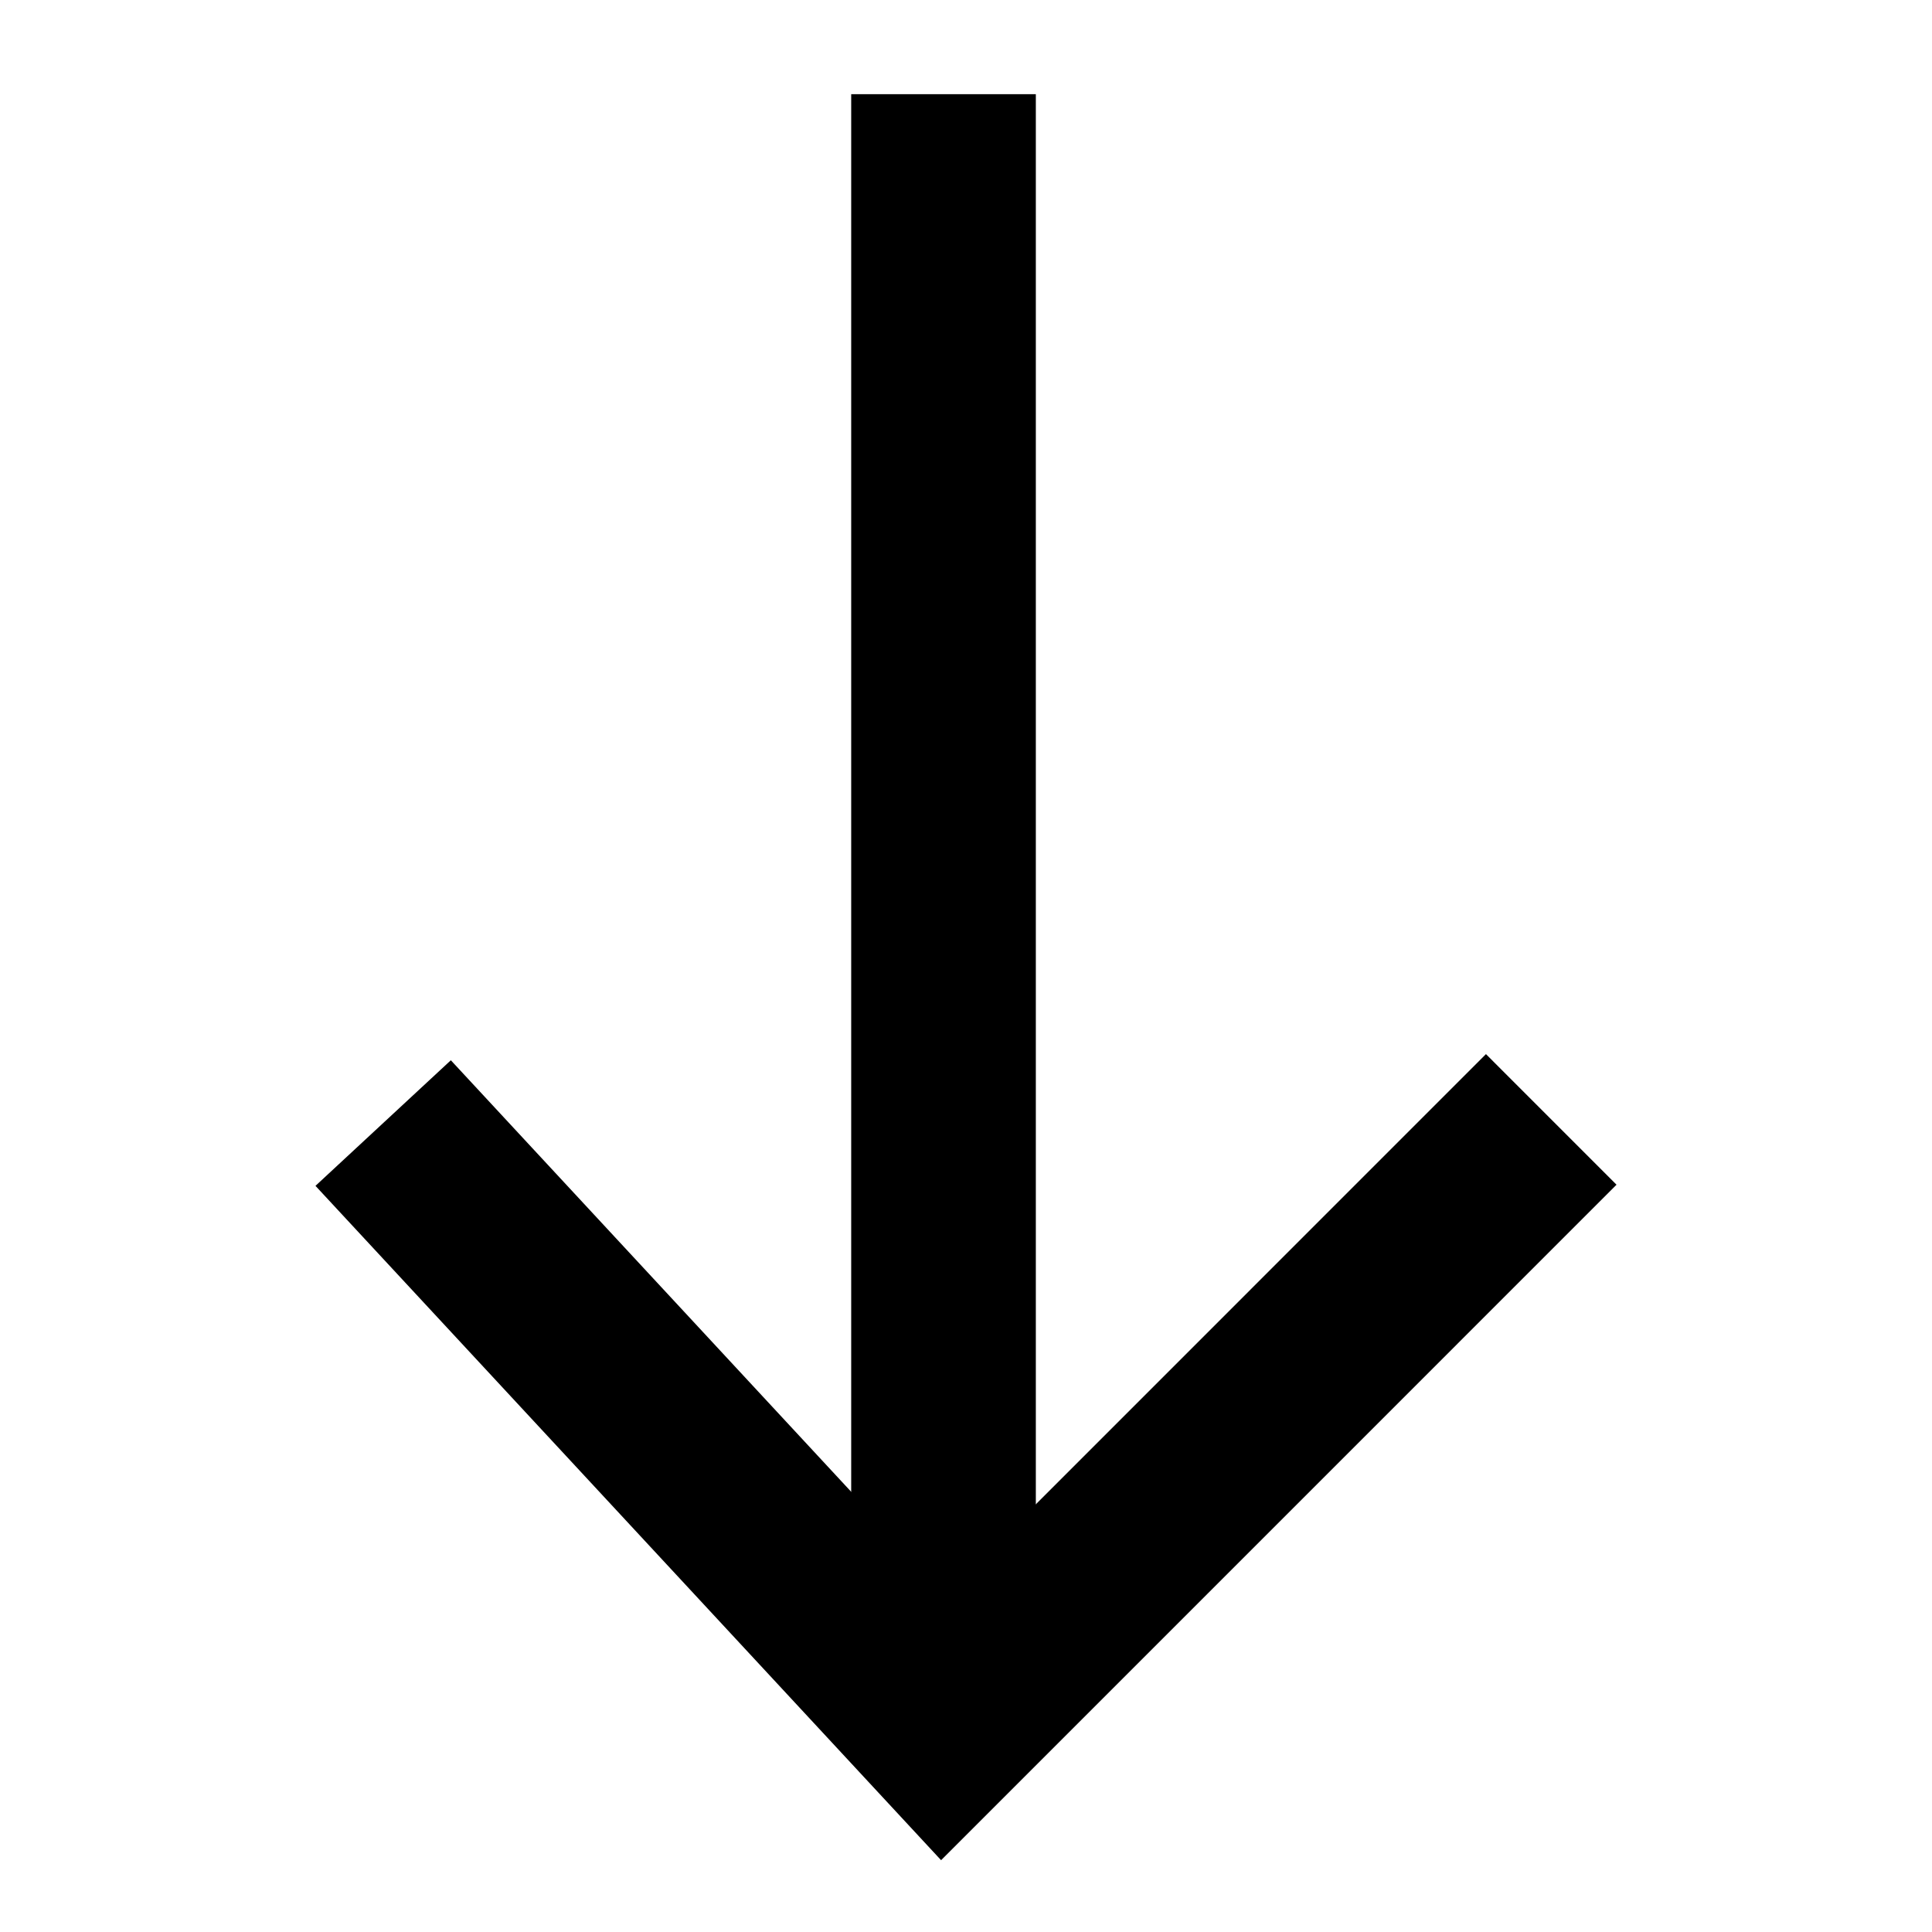 <?xml version="1.0" encoding="UTF-8" standalone="no"?>
<svg
   version="1.2"
   viewBox="0 0 48 48"
   id="svg50"
   sodipodi:docname="down-icon.svg"
   width="48"
   height="48"
   inkscape:version="1.3 (0e150ed6c4, 2023-07-21)"
   xmlns:inkscape="http://www.inkscape.org/namespaces/inkscape"
   xmlns:sodipodi="http://sodipodi.sourceforge.net/DTD/sodipodi-0.dtd"
   xmlns="http://www.w3.org/2000/svg"
   xmlns:svg="http://www.w3.org/2000/svg">
  <sodipodi:namedview
     id="namedview50"
     pagecolor="#ffffff"
     bordercolor="#666666"
     borderopacity="1.0"
     inkscape:showpageshadow="2"
     inkscape:pageopacity="0.0"
     inkscape:pagecheckerboard="0"
     inkscape:deskcolor="#d1d1d1"
     inkscape:zoom="8.1589244"
     inkscape:cx="43.142942"
     inkscape:cy="25.432274"
     inkscape:window-width="1920"
     inkscape:window-height="1017"
     inkscape:window-x="-8"
     inkscape:window-y="-8"
     inkscape:window-maximized="1"
     inkscape:current-layer="svg50" />
  <defs
     id="defs1" />
  <path
     style="color:#000000;fill:#000000;stroke-width:0.655;-inkscape-stroke:none"
     d="M 36.918,26.189 23.505,39.604 11.201,26.342 7.838,29.462 23.381,46.216 40.162,29.434 Z"
     id="path2" />
  <path
     style="color:#000000;fill:#000000;stroke-width:0.655;-inkscape-stroke:none"
     d="M 21.148,2.34 V 42.91 h 4.587 V 2.34 Z"
     id="path3" />
</svg>
